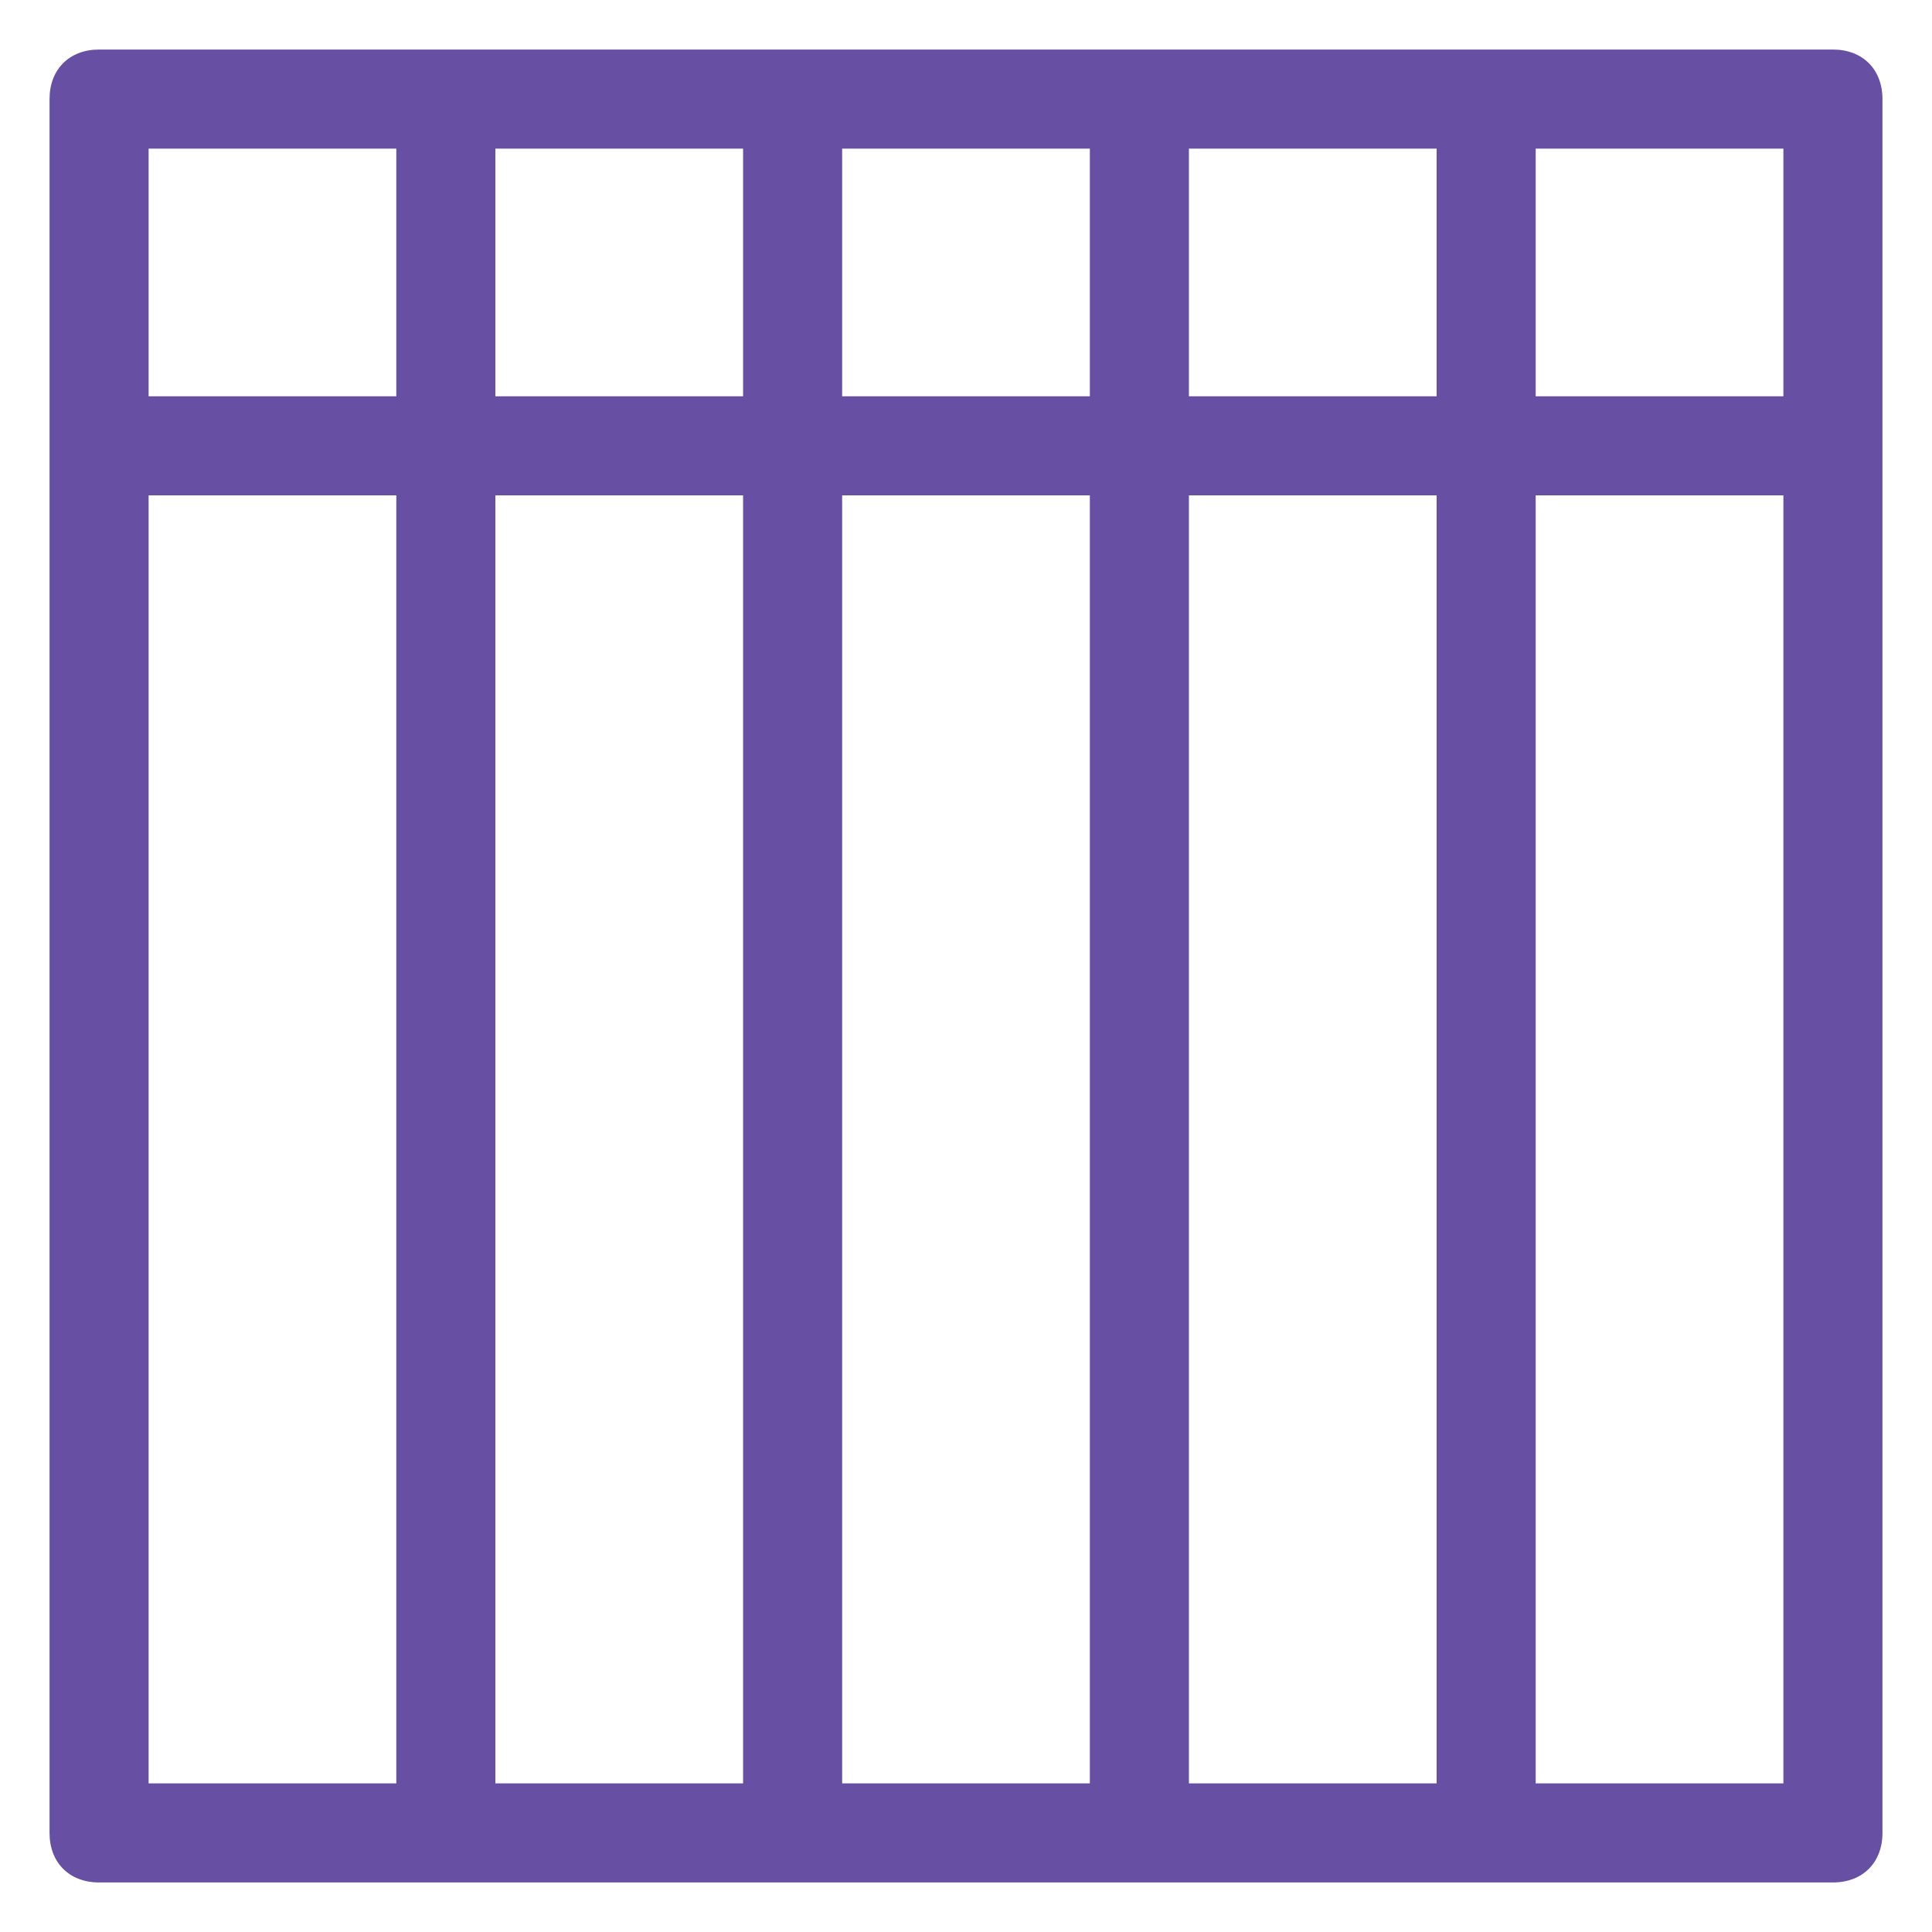<svg width="39" height="39" viewBox="0 0 39 39" fill="none" xmlns="http://www.w3.org/2000/svg">
<path d="M37 1H31H29H17H15H10H8H2C1.4 1 1 1.4 1 2V8V10V37C1 37.6 1.4 38 2 38H8H10H15H17H29H31H37C37.6 38 38 37.6 38 37V10V8V2C38 1.4 37.6 1 37 1ZM29 3V8H24V3H29ZM22 3V8H17V3H22ZM15 3V8H10V3H15ZM3 3H8V8H3V3ZM3 36V10H8V36H3ZM10 36V10H15V36H10ZM17 10H22V36H17V10ZM24 36V10H29V36H24ZM36 36H31V10H36V36ZM31 8V3H36V8H31Z" fill="#6750a4"/>
</svg>
